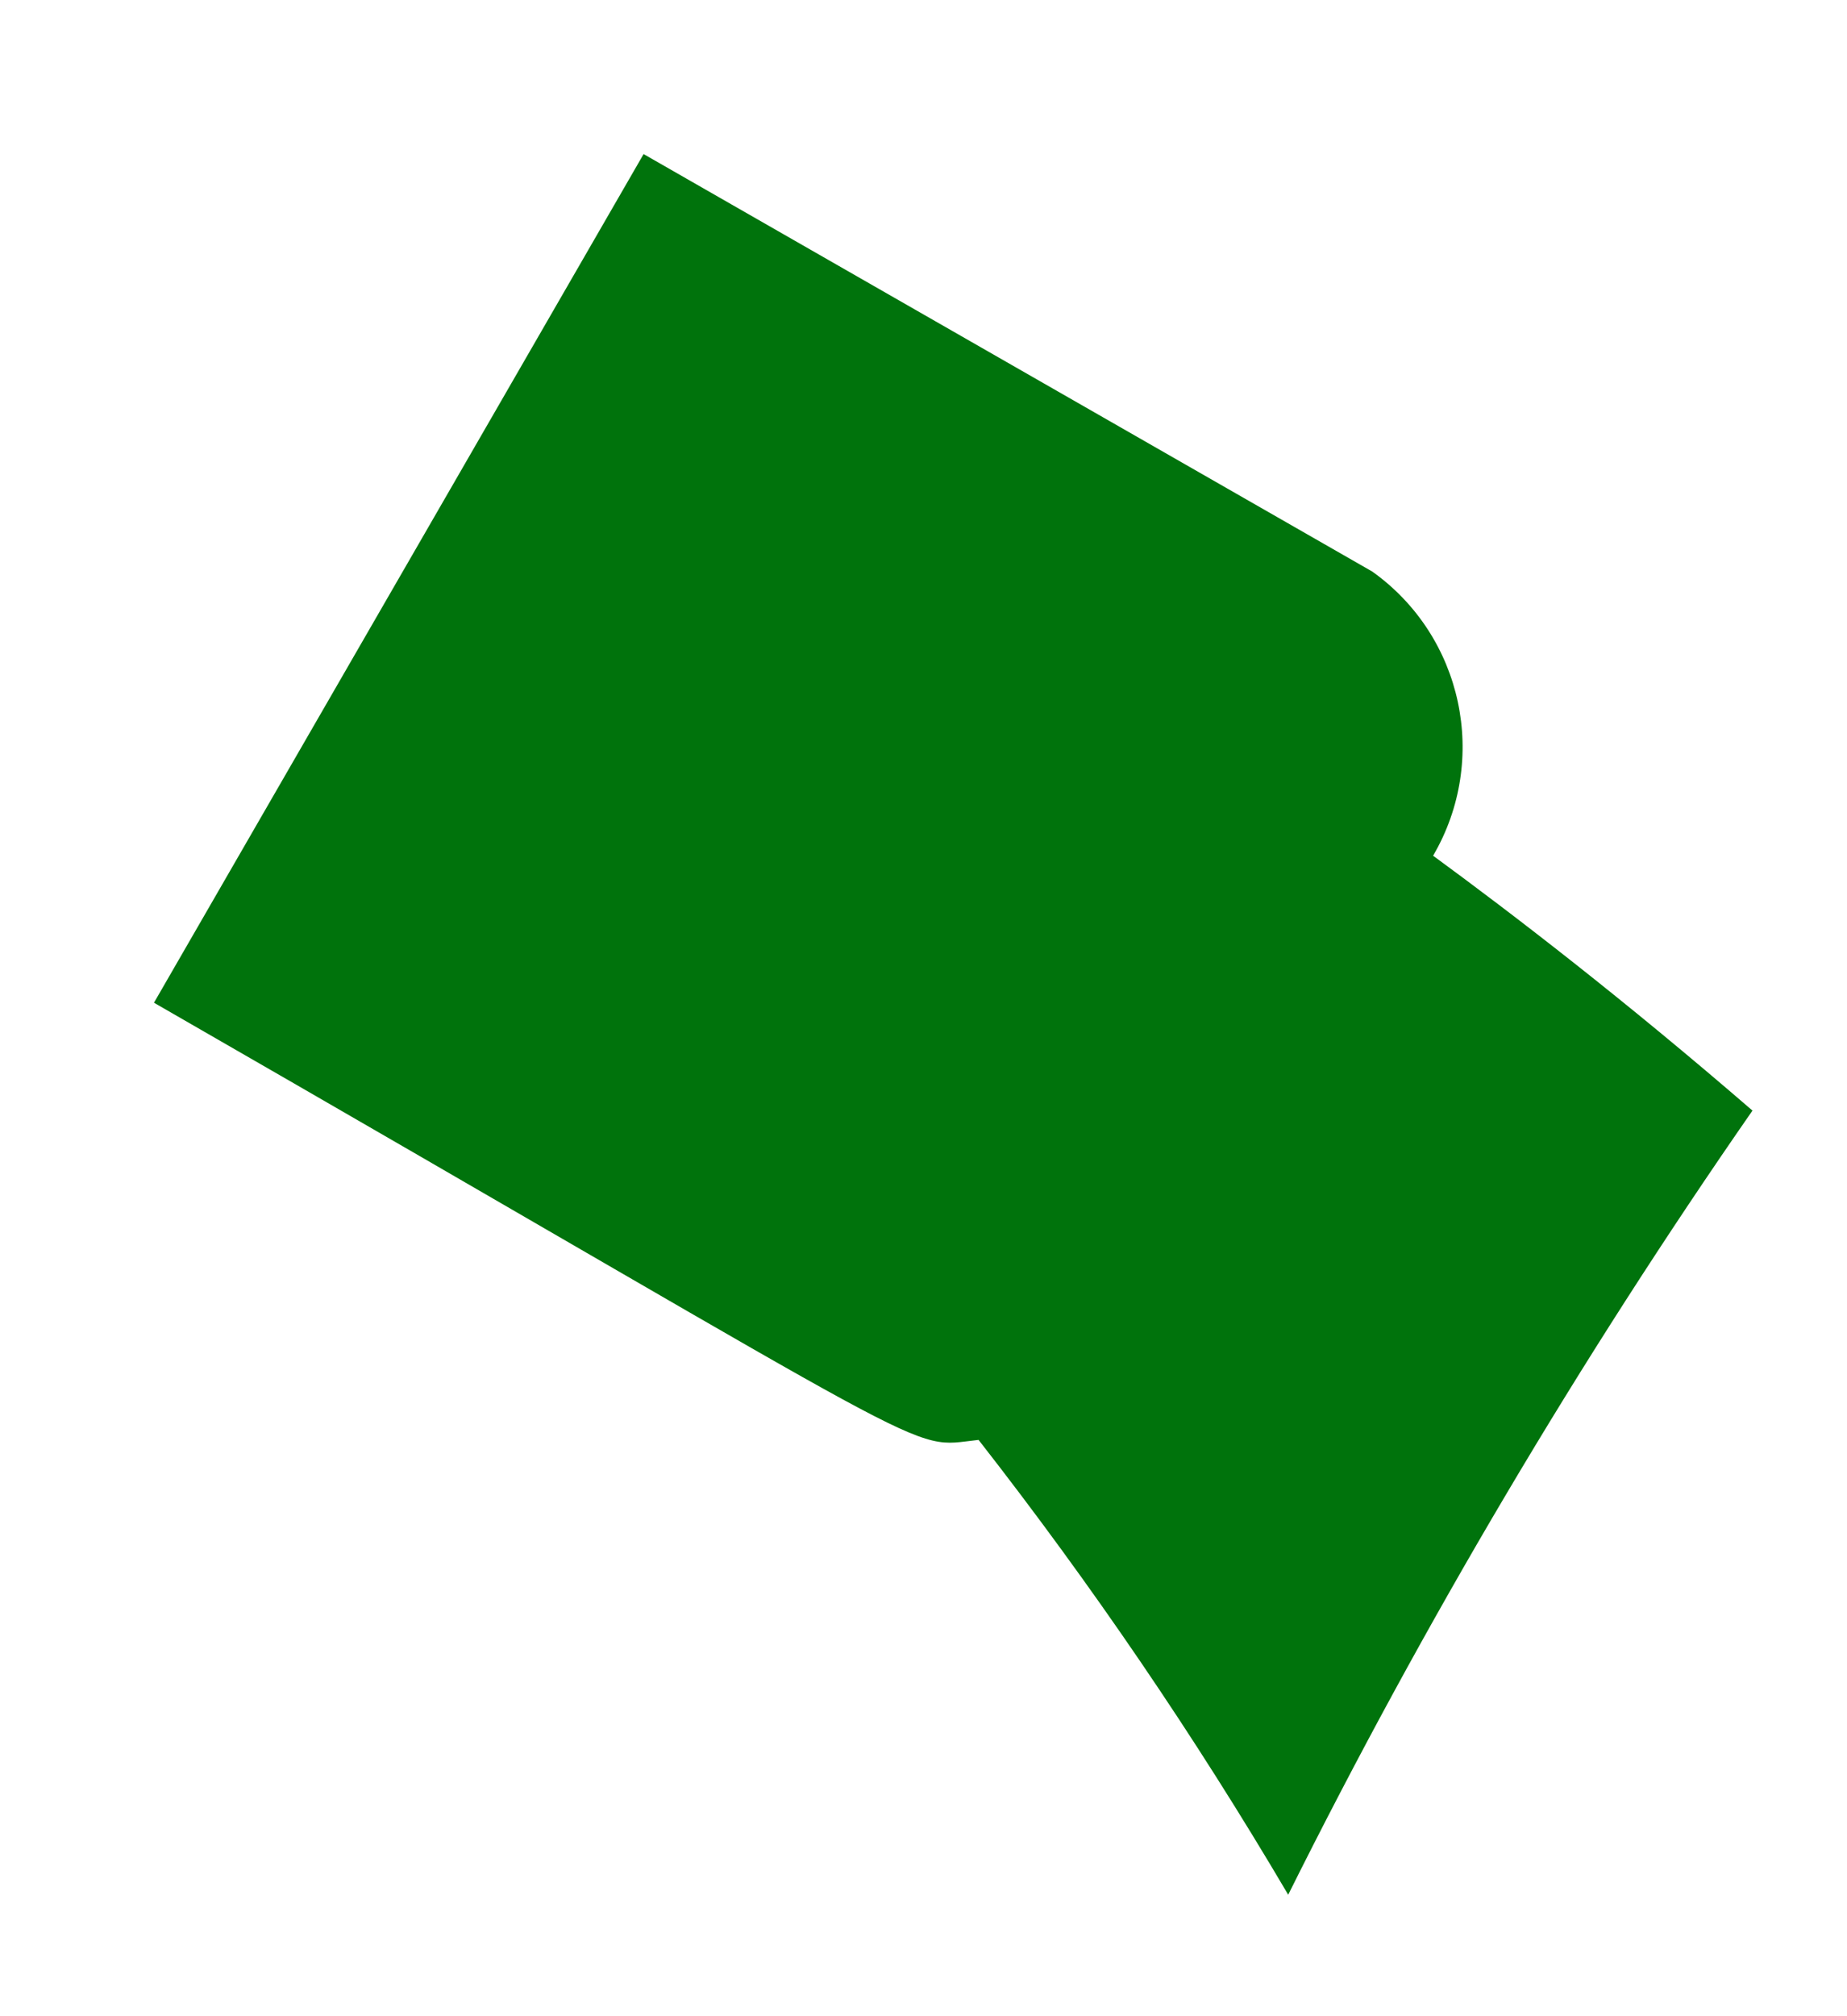 <svg width="11" height="12" viewBox="0 0 11 12" fill="none" xmlns="http://www.w3.org/2000/svg">
<path d="M8.173 3.402L3.833 0.917L0.917 5.968C5.747 8.745 5.385 8.617 5.828 8.57C6.501 9.431 7.117 10.335 7.672 11.277C8.48 9.657 9.404 8.097 10.437 6.61C9.667 5.945 9.013 5.443 8.535 5.093C8.87 4.521 8.713 3.787 8.173 3.402Z" fill="#00730C"/>
</svg>
